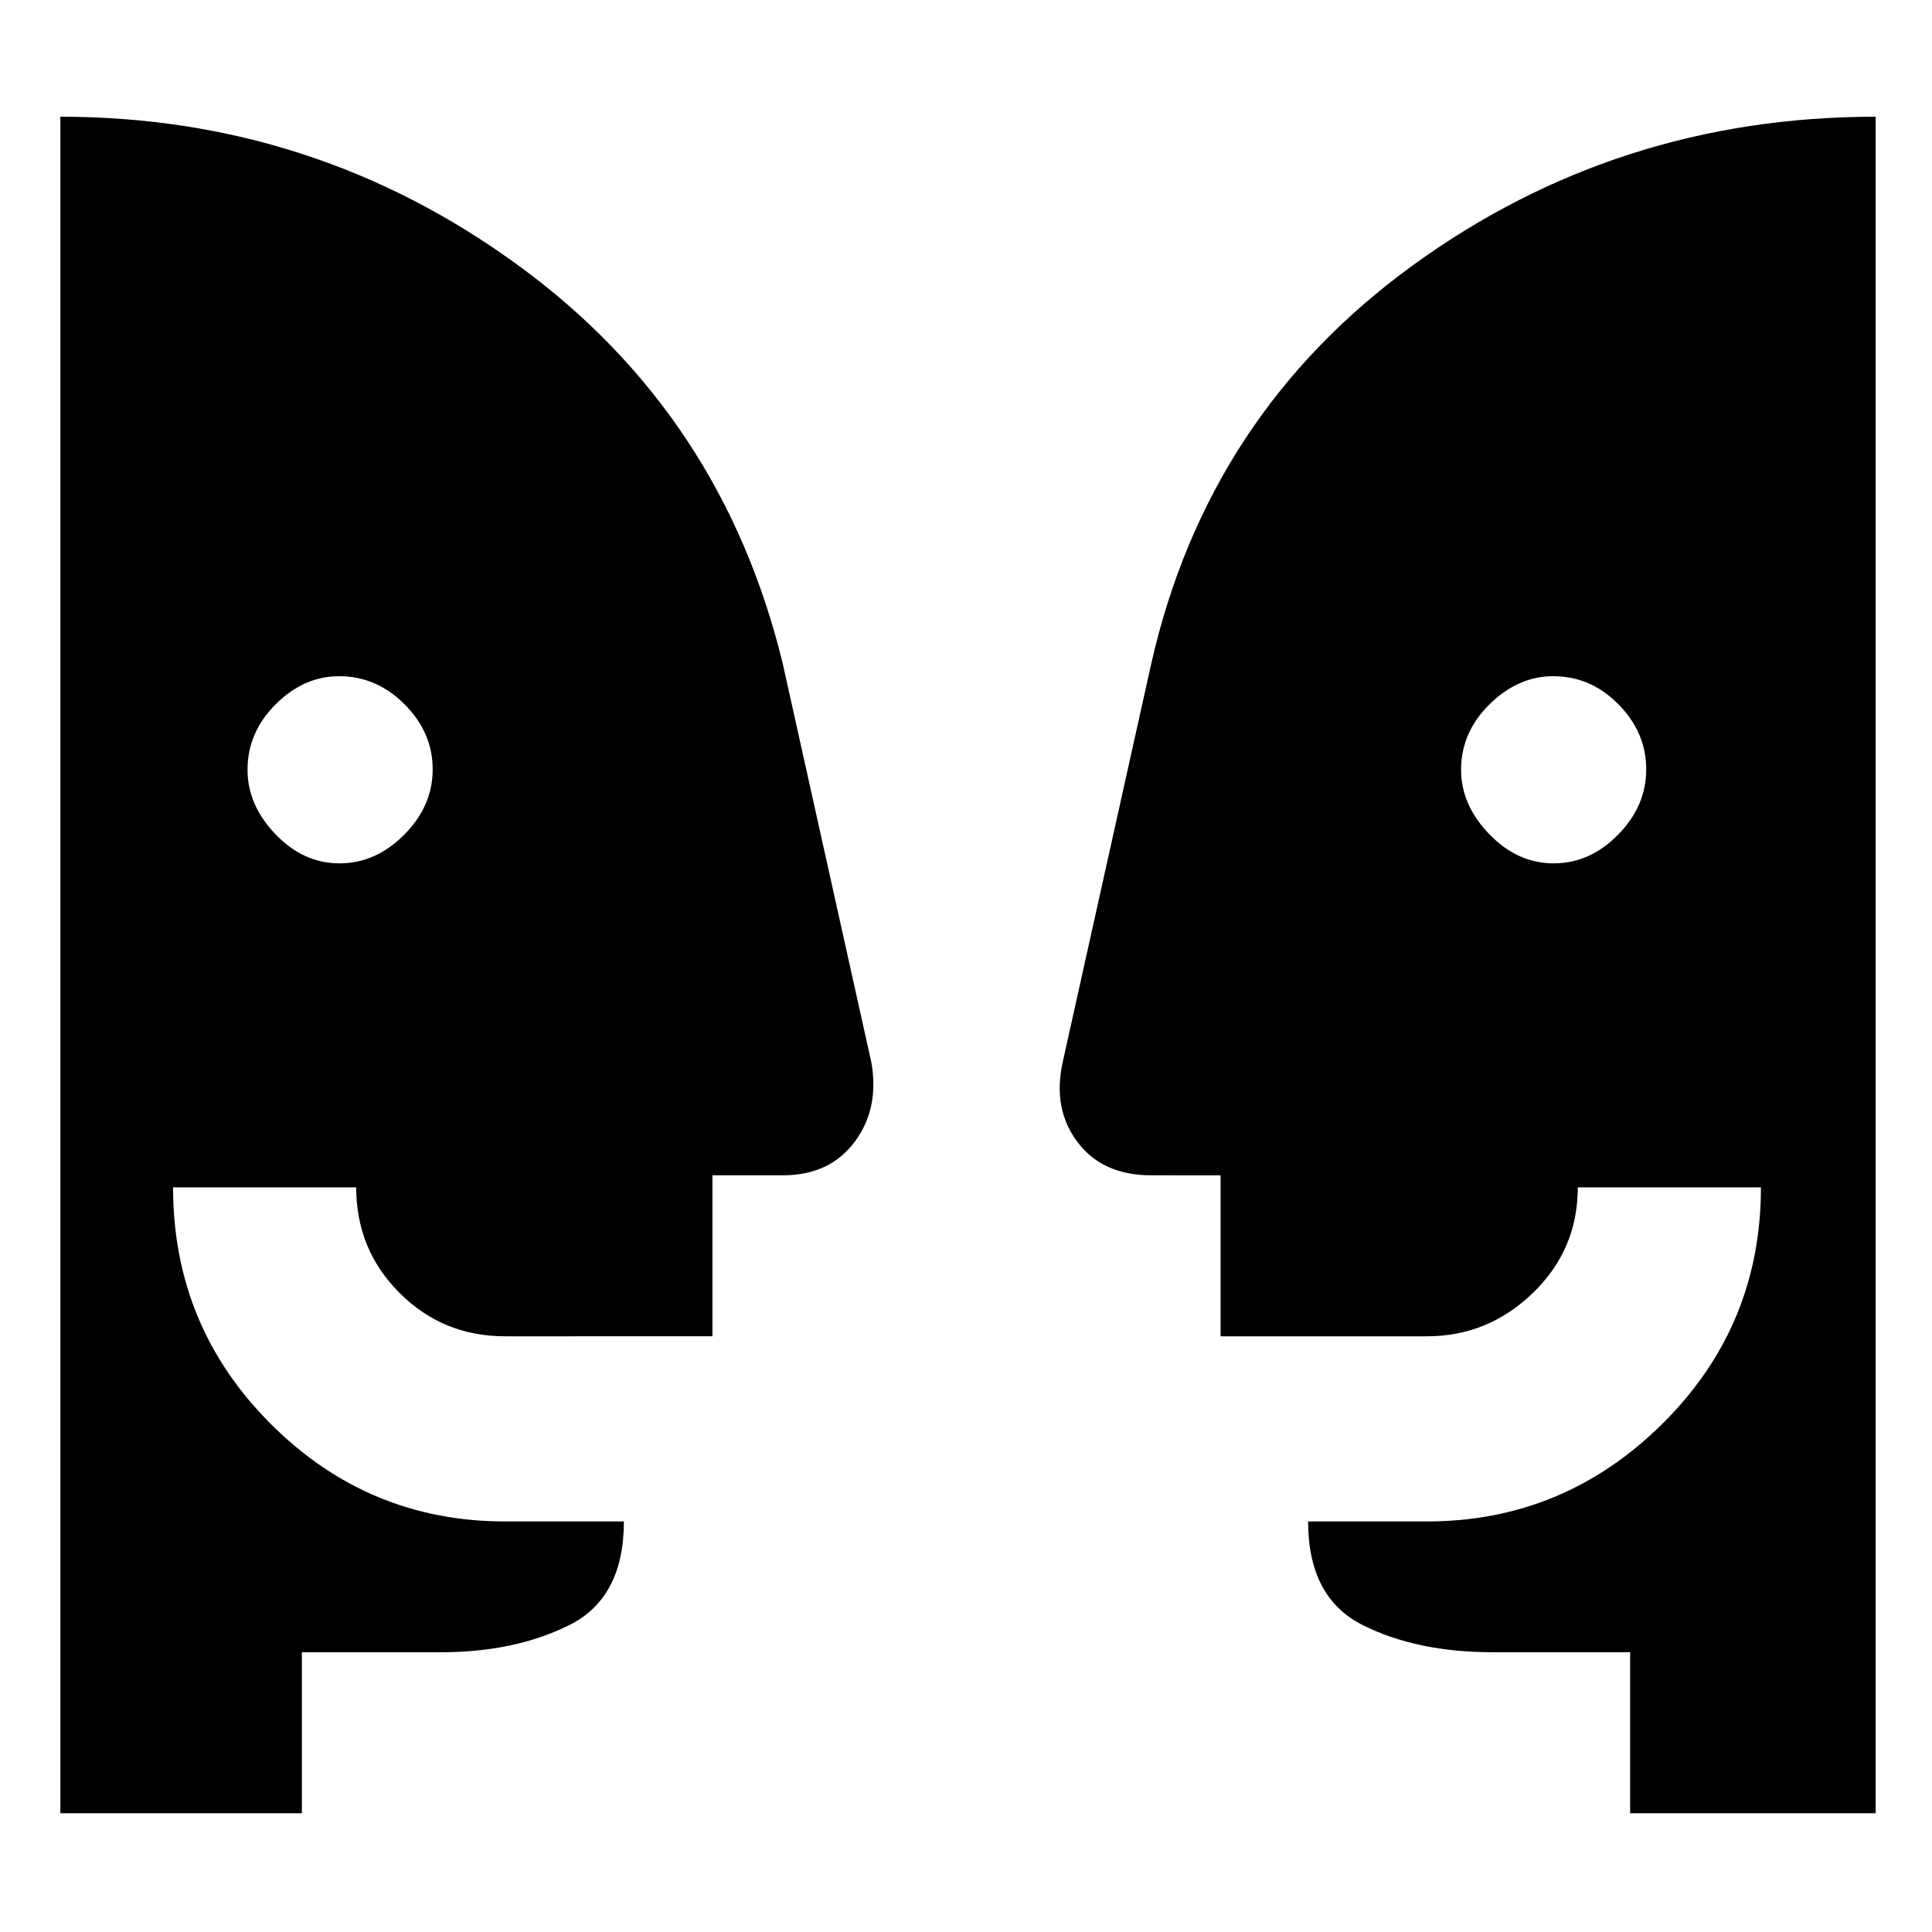 <svg xmlns="http://www.w3.org/2000/svg" height="48" viewBox="0 -960 960 960" width="48"><path d="M168.7-531q17.98 0 32.14-14.23Q215-559.45 215-577.73 215-596 201.06-610q-13.94-14-32.58-14Q151-624 137-610.06t-14 32.58q0 17.48 13.86 31.98T168.7-531Zm603.32 0Q790-531 804-545.23q14-14.22 14-32.5Q818-596 804.22-610q-13.78-14-32.42-14-17.48 0-31.64 13.94T726-577.48q0 17.48 14.02 31.98t32 14.5ZM810-59v-80h-68q-38.21 0-65.11-13.63Q650-166.25 650-204h59q68 0 117-48.5T875-370h-91q0 30.89-22.29 52.44Q739.41-296 709-296H606.5v-80H572q-24.18 0-36.59-16.5Q523-409 528-432l44-198q28-124 129.79-198Q803.58-902 932-902v843H810Zm-660 0H30v-843q126.42 0 227.71 74T389-630l44 198q4 23-8.41 39.5T389-376h-35v80H251q-30.89 0-52.44-21.52Q177-339.05 177-370H86q0 69 48.5 117.5T251-204h59q0 38-27.12 51.5Q255.75-139 219-139h-69v80Z"/></svg>
